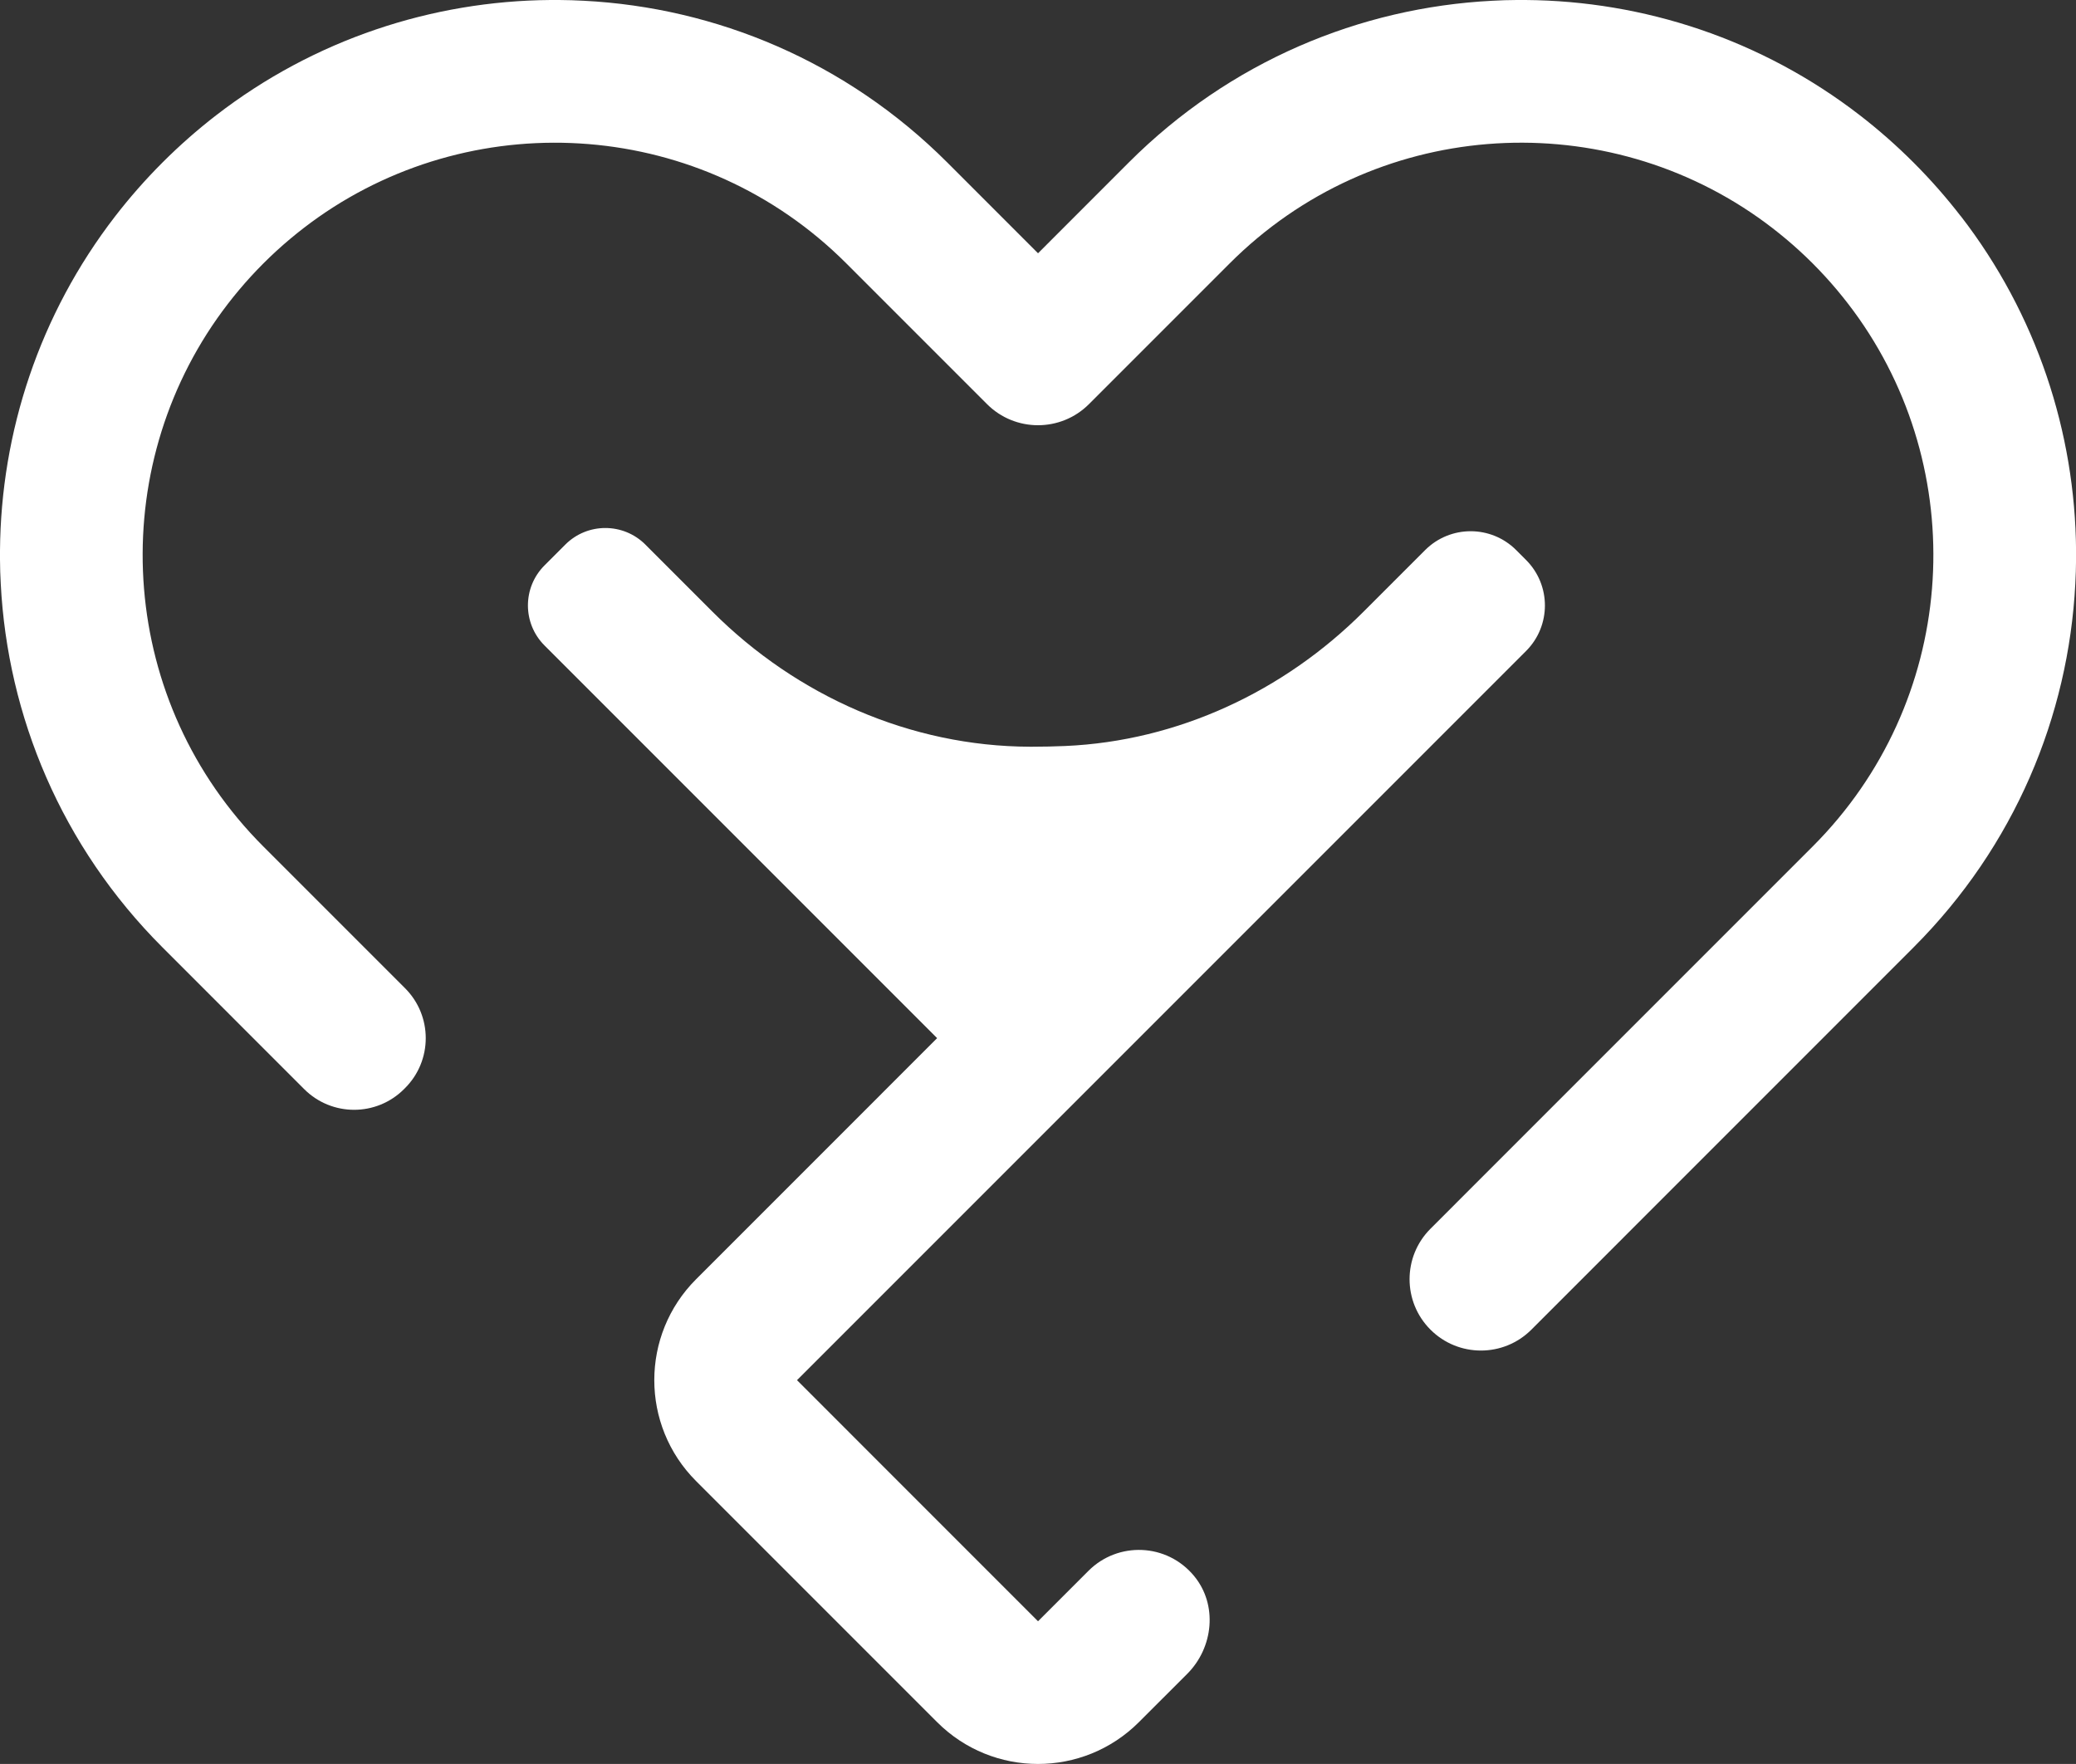 <?xml version="1.0" encoding="UTF-8"?>
<svg id="Layer_2" data-name="Layer 2" xmlns="http://www.w3.org/2000/svg" viewBox="0 0 578.26 491.27">
  <rect x="0" y="0" width="578.26" height="491.27" fill="#333333" stroke="none"/>
  <defs>
    <style>
      .cls-1 {
        fill: #fff;
        stroke-width: 0px;
      }
    </style>
  </defs>
  <g id="Layer_1-2" data-name="Layer 1">
    <path class="cls-1" d="M546.16,60.21c-4.01-5.19-8.4-10.19-13.16-14.95-4.76-4.76-9.76-9.15-14.95-13.16C490.67,10.95,457.85.25,424.94,0h-2.47c-2.28.01-4.54.08-6.8.21-36.84,1.89-73.12,16.9-101.26,45.05l-25.27,25.28-25.27-25.28C235.71,17.11,199.43,2.1,162.6.21c-2.26-.13-4.52-.19-6.8-.21h-2.47c-32.91.25-65.73,10.95-93.12,32.1-5.19,4.01-10.19,8.4-14.95,13.16-4.76,4.76-9.15,9.76-13.16,14.95C10.95,87.59.25,120.42,0,153.32v2.47c.01,2.28.08,4.54.21,6.8,1.89,36.84,16.9,73.12,45.05,101.26l25.27,25.28,14.2,14.2c7.68,7.68,20.13,7.68,27.81,0l.29-.29c7.68-7.68,7.68-20.13,0-27.81l-14.2-14.2-25.27-25.27c-40.04-40.04-44.32-102.32-12.84-147.12,3.78-5.36,8.05-10.48,12.84-15.27,4.79-4.79,9.91-9.06,15.27-12.84,44.8-31.48,107.08-27.2,147.12,12.84l25.27,25.27,13.91,13.91c7.84,7.84,20.56,7.84,28.4,0l13.91-13.91,25.28-25.28c40.04-40.04,102.32-44.31,147.12-12.84,5.36,3.78,10.48,8.05,15.27,12.84,4.79,4.79,9.06,9.91,12.84,15.27,31.48,44.8,27.2,107.08-12.84,147.12l-53.38,53.38-19.79,19.79-33.29,33.3c-7.76,7.76-7.76,20.34,0,28.1,7.76,7.76,20.35,7.76,28.11,0l53.08-53.09,28.11-28.11,25.27-25.28c28.15-28.15,43.16-64.43,45.05-101.26.12-2.26.19-4.52.21-6.8v-2.47c-.25-32.91-10.95-65.73-32.1-93.11Z"/>
    <path class="cls-1" d="M179.78,151.68c-6.16-6.16-16.16-6.17-22.32,0l-5.78,5.78c-6.17,6.16-6.17,16.16,0,22.32l53.98,53.98,55.37,55.37-33.97,33.98-33.17,33.17c-7.76,7.76-11.64,17.93-11.64,28.1s3.88,20.35,11.64,28.11l67.14,67.14c15.52,15.53,40.69,15.53,56.21,0l13.45-13.44c7.34-7.34,8.53-19.26,1.92-27.26-7.58-9.18-21.2-9.66-29.42-1.44l-14.05,14.05-67.14-67.15,150.61-150.61,52.47-52.47c7-7,7-18.35,0-25.35l-2.76-2.76c-7-7-18.35-6.99-25.35,0l-17.17,17.17c-22.2,22.2-51.73,36.03-83.09,37.4-3.05.13-6.11.2-9.19.2-.21,0-.42,0-.63,0-33.24-.1-64.93-14.1-88.43-37.6l-18.67-18.67Z"/>
  </g>
</svg>